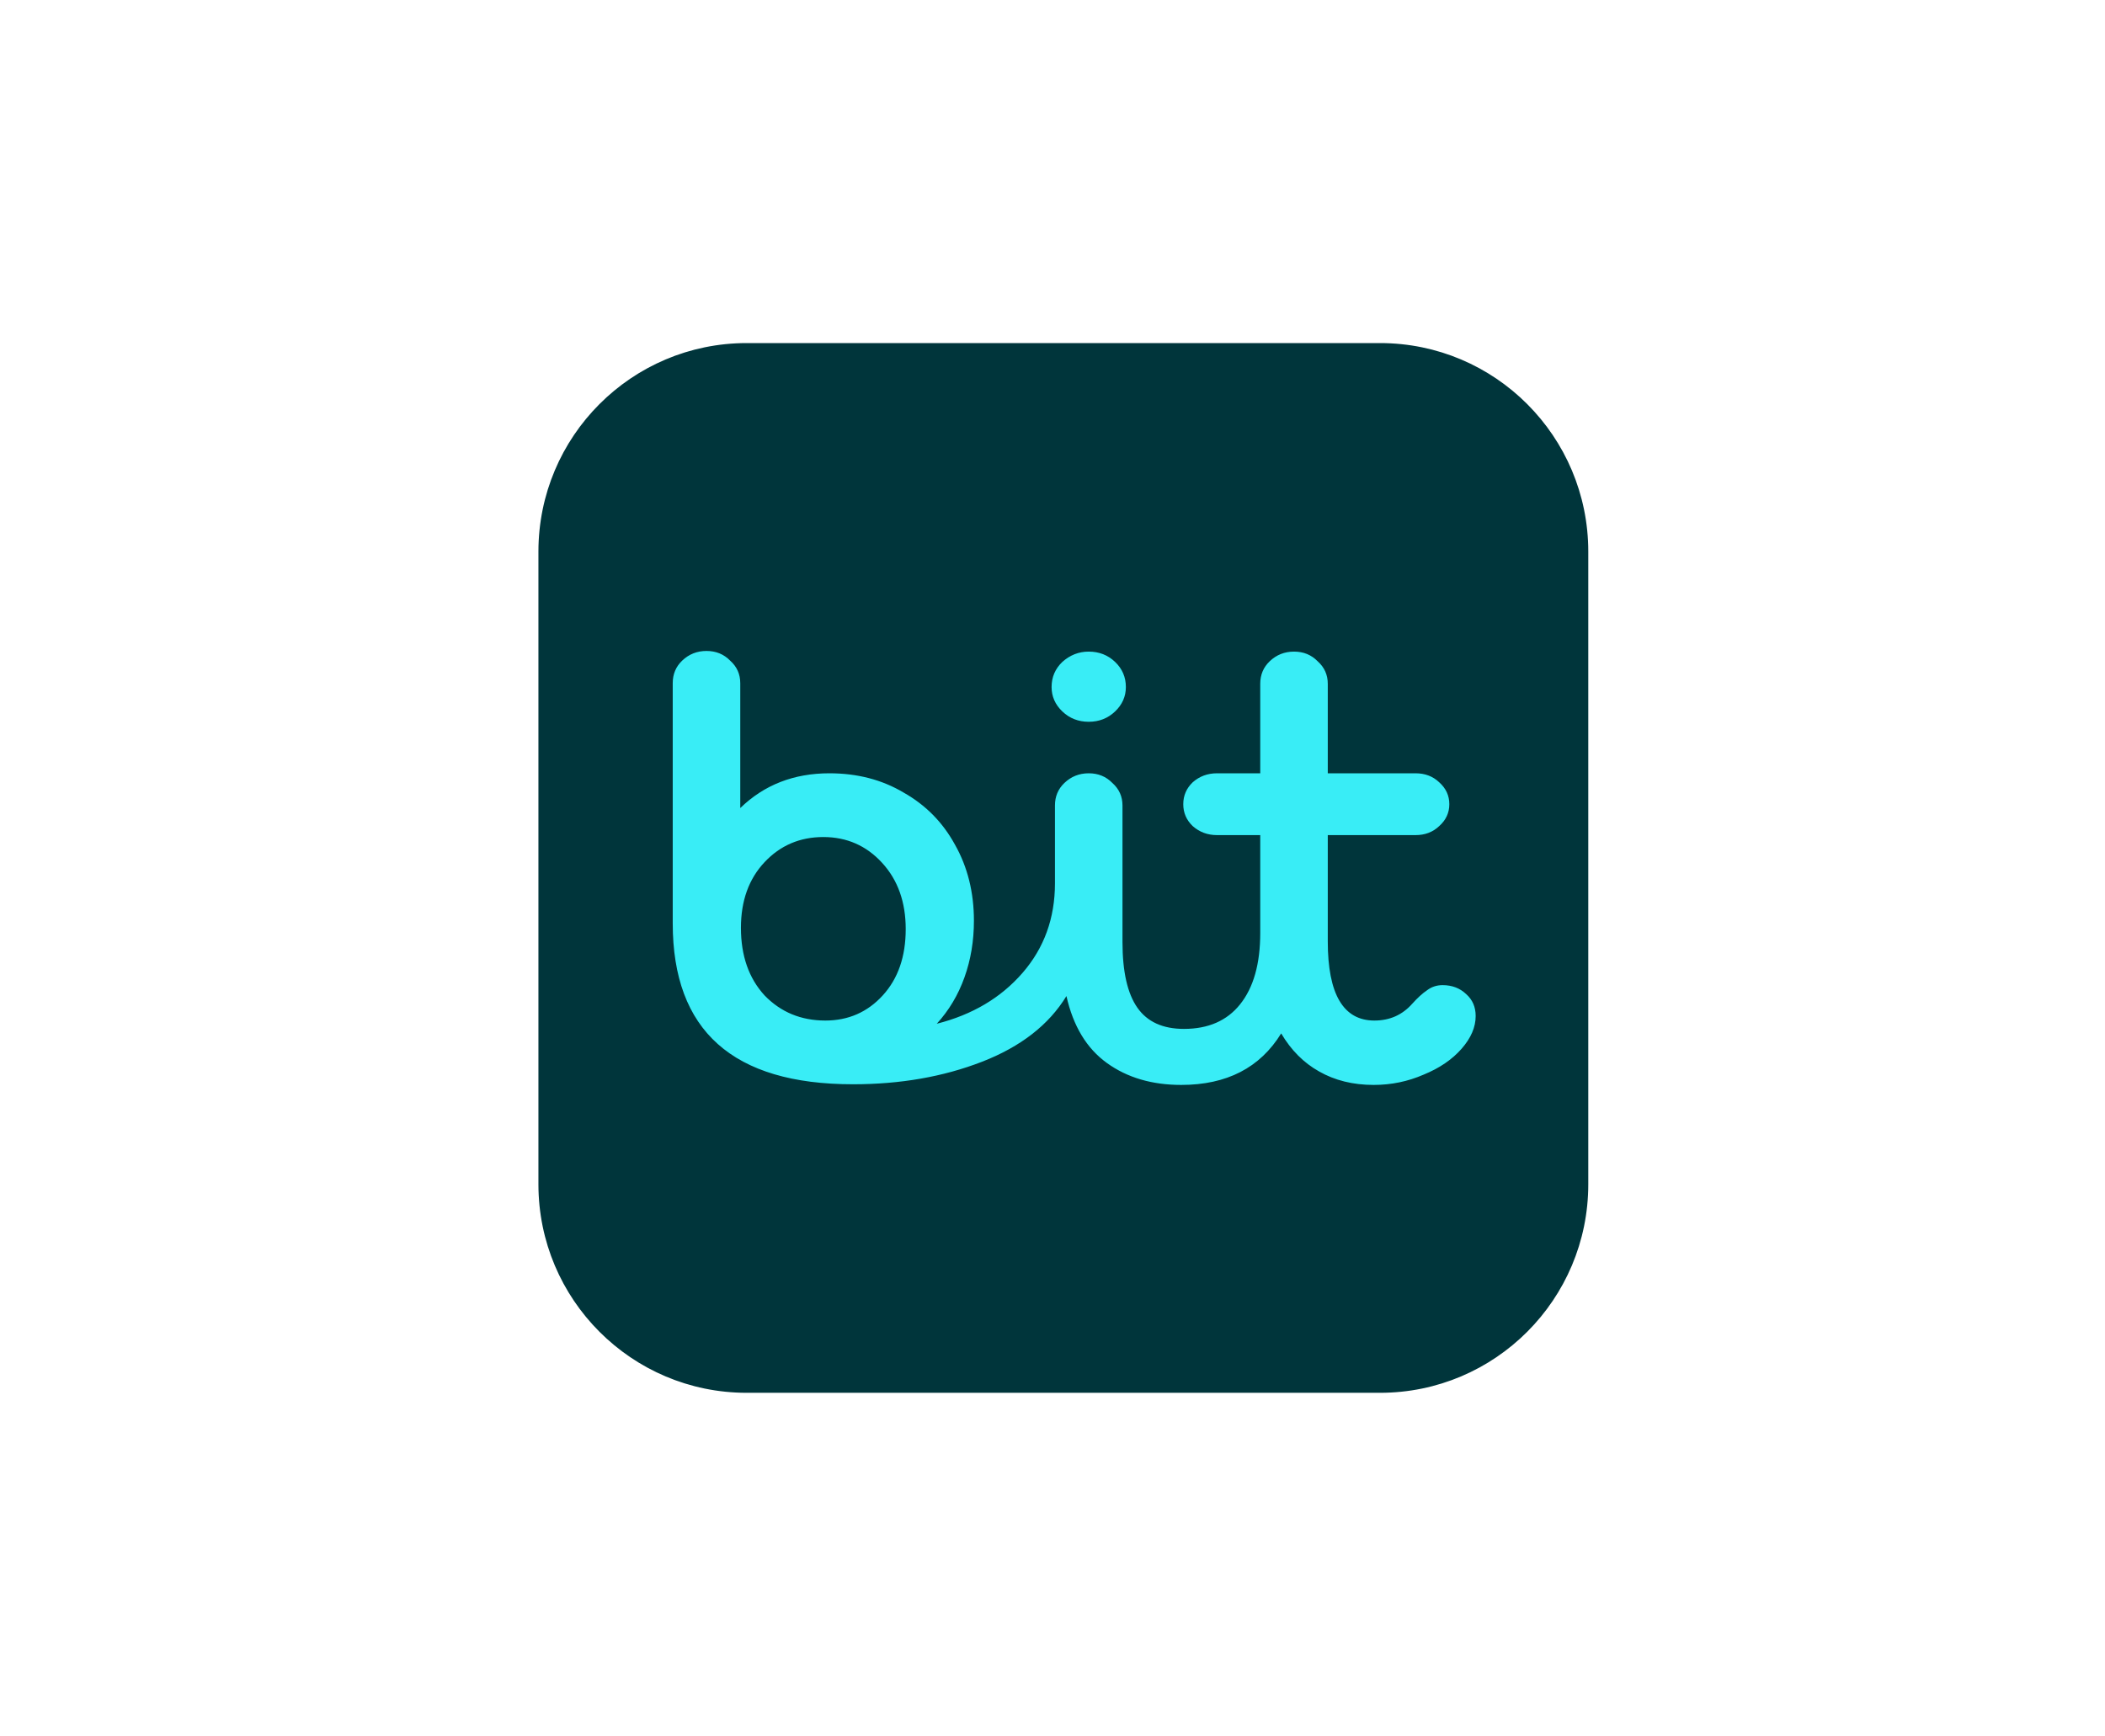<svg width="97" height="80" viewBox="0 0 97 80" fill="none" xmlns="http://www.w3.org/2000/svg">
<path d="M63.592 16H34.408C29.212 16 25 20.218 25 25.421V54.579C25 59.782 29.212 64 34.408 64H63.592C68.788 64 73 59.782 73 54.579V25.421C73 20.218 68.788 16 63.592 16Z" fill="#00353B" stroke="#00353B" stroke-width="0.378"/>
<path d="M59.038 47.626C58.063 49.209 56.528 50 54.432 50C53.084 50 51.943 49.664 51.009 48.991C50.076 48.319 49.453 47.29 49.142 45.905C48.333 47.23 47.036 48.239 45.252 48.932C43.468 49.624 41.487 49.97 39.309 49.97C33.77 49.97 31 47.498 31 42.552V31.484C31 31.068 31.145 30.722 31.436 30.445C31.747 30.148 32.12 30 32.556 30C32.992 30 33.355 30.148 33.645 30.445C33.956 30.722 34.112 31.068 34.112 31.484V37.24C35.211 36.172 36.581 35.638 38.219 35.638C39.506 35.638 40.647 35.935 41.642 36.528C42.659 37.102 43.447 37.903 44.008 38.932C44.589 39.96 44.879 41.128 44.879 42.433C44.879 43.363 44.734 44.233 44.443 45.044C44.153 45.856 43.727 46.568 43.167 47.181C44.806 46.766 46.124 45.984 47.119 44.837C48.115 43.689 48.613 42.315 48.613 40.712V37.122C48.613 36.706 48.758 36.36 49.049 36.083C49.36 35.786 49.733 35.638 50.169 35.638C50.605 35.638 50.968 35.786 51.258 36.083C51.569 36.36 51.725 36.706 51.725 37.122V43.413C51.725 44.777 51.953 45.786 52.41 46.439C52.866 47.092 53.582 47.418 54.557 47.418C55.677 47.418 56.538 47.042 57.14 46.291C57.762 45.519 58.073 44.421 58.073 42.997V38.487H56.082C55.646 38.487 55.273 38.348 54.961 38.071C54.671 37.794 54.526 37.458 54.526 37.062C54.526 36.667 54.671 36.33 54.961 36.053C55.273 35.776 55.646 35.638 56.082 35.638H58.073V31.513C58.073 31.098 58.218 30.752 58.509 30.475C58.82 30.178 59.193 30.03 59.629 30.03C60.065 30.03 60.428 30.178 60.718 30.475C61.029 30.752 61.185 31.098 61.185 31.513V35.638H65.23C65.666 35.638 66.029 35.776 66.32 36.053C66.631 36.33 66.786 36.667 66.786 37.062C66.786 37.458 66.631 37.794 66.32 38.071C66.029 38.348 65.666 38.487 65.23 38.487H61.185V43.383C61.185 45.816 61.901 47.033 63.332 47.033C64.037 47.033 64.618 46.776 65.075 46.261C65.324 45.984 65.552 45.776 65.759 45.638C65.967 45.48 66.206 45.401 66.475 45.401C66.911 45.401 67.274 45.539 67.564 45.816C67.855 46.073 68 46.41 68 46.825C68 47.339 67.782 47.844 67.347 48.338C66.911 48.833 66.33 49.228 65.604 49.525C64.878 49.842 64.11 50 63.301 50C62.347 50 61.507 49.792 60.781 49.377C60.075 48.981 59.494 48.398 59.038 47.626ZM51.383 32.789C51.051 33.106 50.646 33.264 50.169 33.264C49.692 33.264 49.287 33.106 48.955 32.789C48.623 32.473 48.458 32.097 48.458 31.662C48.458 31.207 48.623 30.821 48.955 30.504C49.308 30.188 49.713 30.03 50.169 30.03C50.646 30.03 51.051 30.188 51.383 30.504C51.715 30.821 51.881 31.207 51.881 31.662C51.881 32.097 51.715 32.473 51.383 32.789ZM35.232 45.875C35.979 46.647 36.913 47.033 38.033 47.033C39.091 47.033 39.972 46.647 40.678 45.875C41.383 45.104 41.736 44.085 41.736 42.819C41.736 41.573 41.373 40.554 40.647 39.763C39.921 38.971 39.018 38.576 37.939 38.576C36.861 38.576 35.958 38.961 35.232 39.733C34.506 40.505 34.143 41.513 34.143 42.76C34.143 44.045 34.506 45.084 35.232 45.875Z" fill="#39EDF6"/>
</svg>
